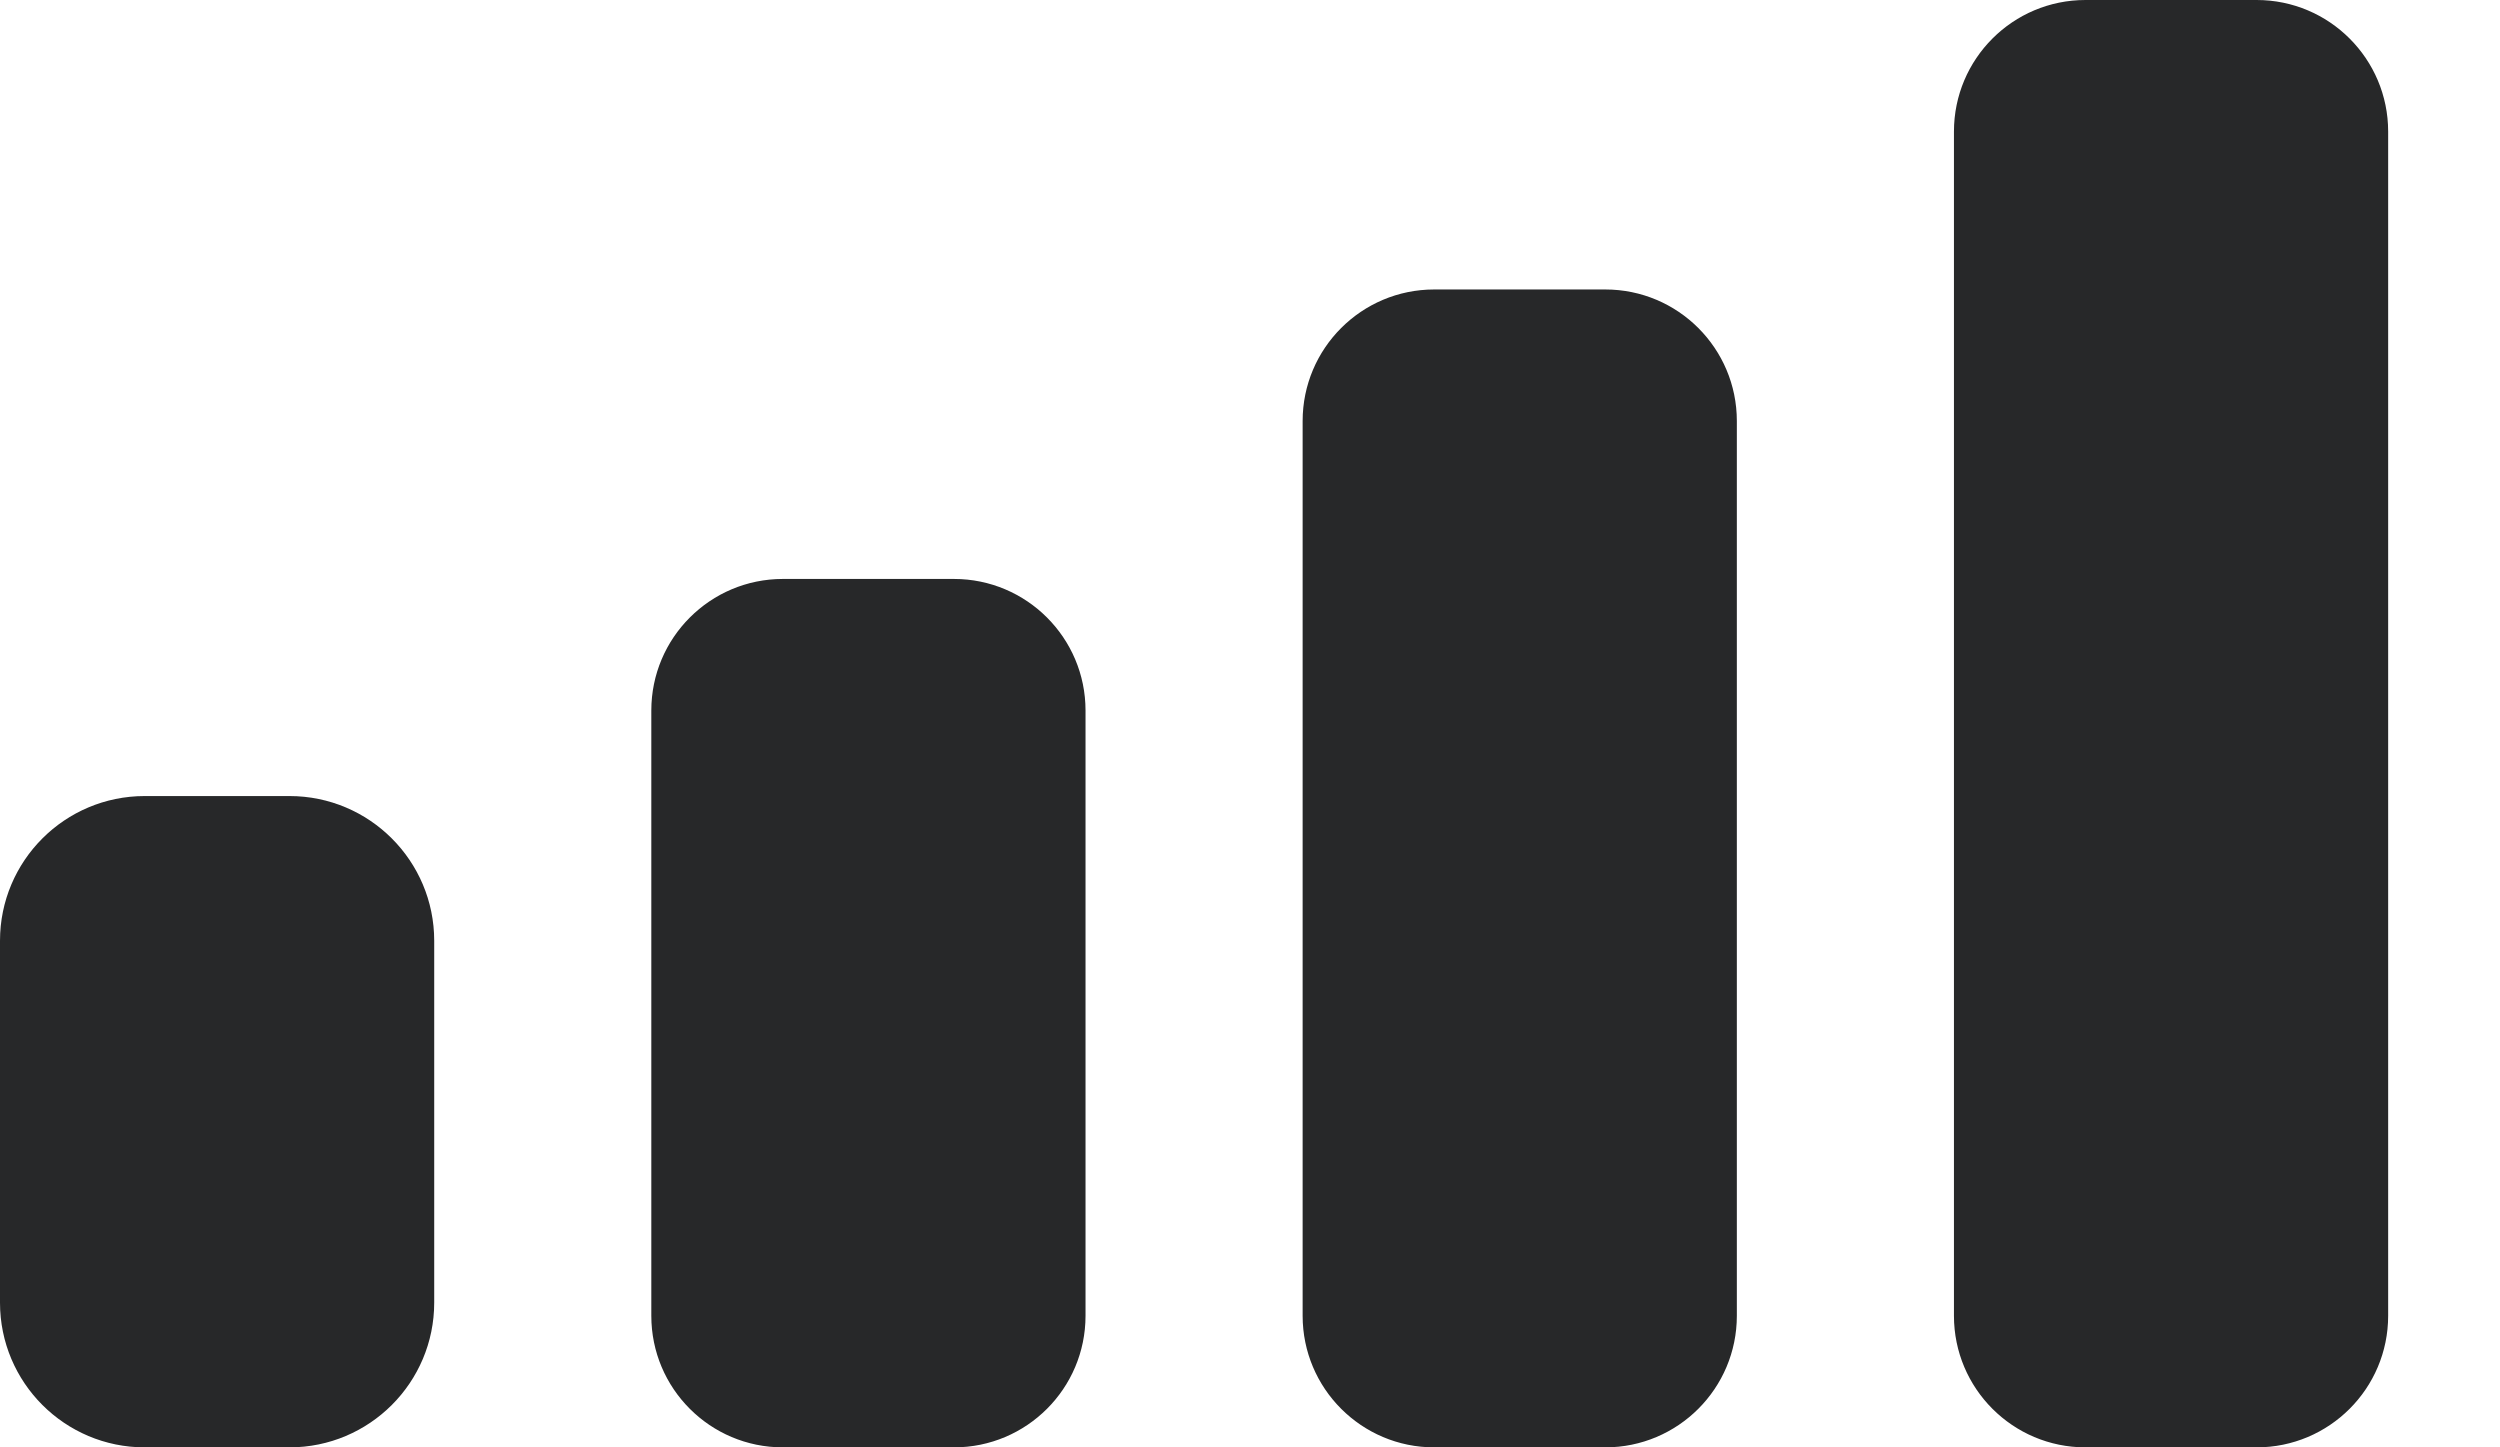 <svg width="38" height="22" viewBox="0 0 38 22" fill="none" xmlns="http://www.w3.org/2000/svg" xmlns:xlink="http://www.w3.org/1999/xlink">
<path d="M31.7,0C30.595,0 29.7,0.895 29.7,2L29.7,20C29.7,21.105 30.595,22 31.7,22L34.3,22C35.404,22 36.3,21.105 36.3,20L36.3,2C36.3,0.895 35.404,0 34.3,0L31.7,0ZM19.8,6.4C19.8,5.295 20.696,4.4 21.8,4.4L24.4,4.4C25.505,4.4 26.4,5.295 26.4,6.4L26.4,20C26.4,21.104 25.505,22 24.4,22L21.8,22C20.696,22 19.8,21.104 19.8,20L19.8,6.4ZM11.9,8.8C10.795,8.8 9.9,9.696 9.9,10.8L9.9,20C9.9,21.105 10.795,22 11.9,22L14.5,22C15.604,22 16.5,21.105 16.5,20L16.5,10.8C16.5,9.696 15.604,8.8 14.5,8.8L11.9,8.8ZM2.2,22C0.985,22 0,21.015 0,19.8L0,14.3C0,13.085 0.985,12.1 2.2,12.1L4.4,12.1C5.615,12.1 6.6,13.085 6.6,14.3L6.6,19.8C6.6,21.015 5.615,22 4.4,22L2.2,22Z" clip-rule="evenodd" fill-rule="evenodd" fill="#272829"/>
</svg>
